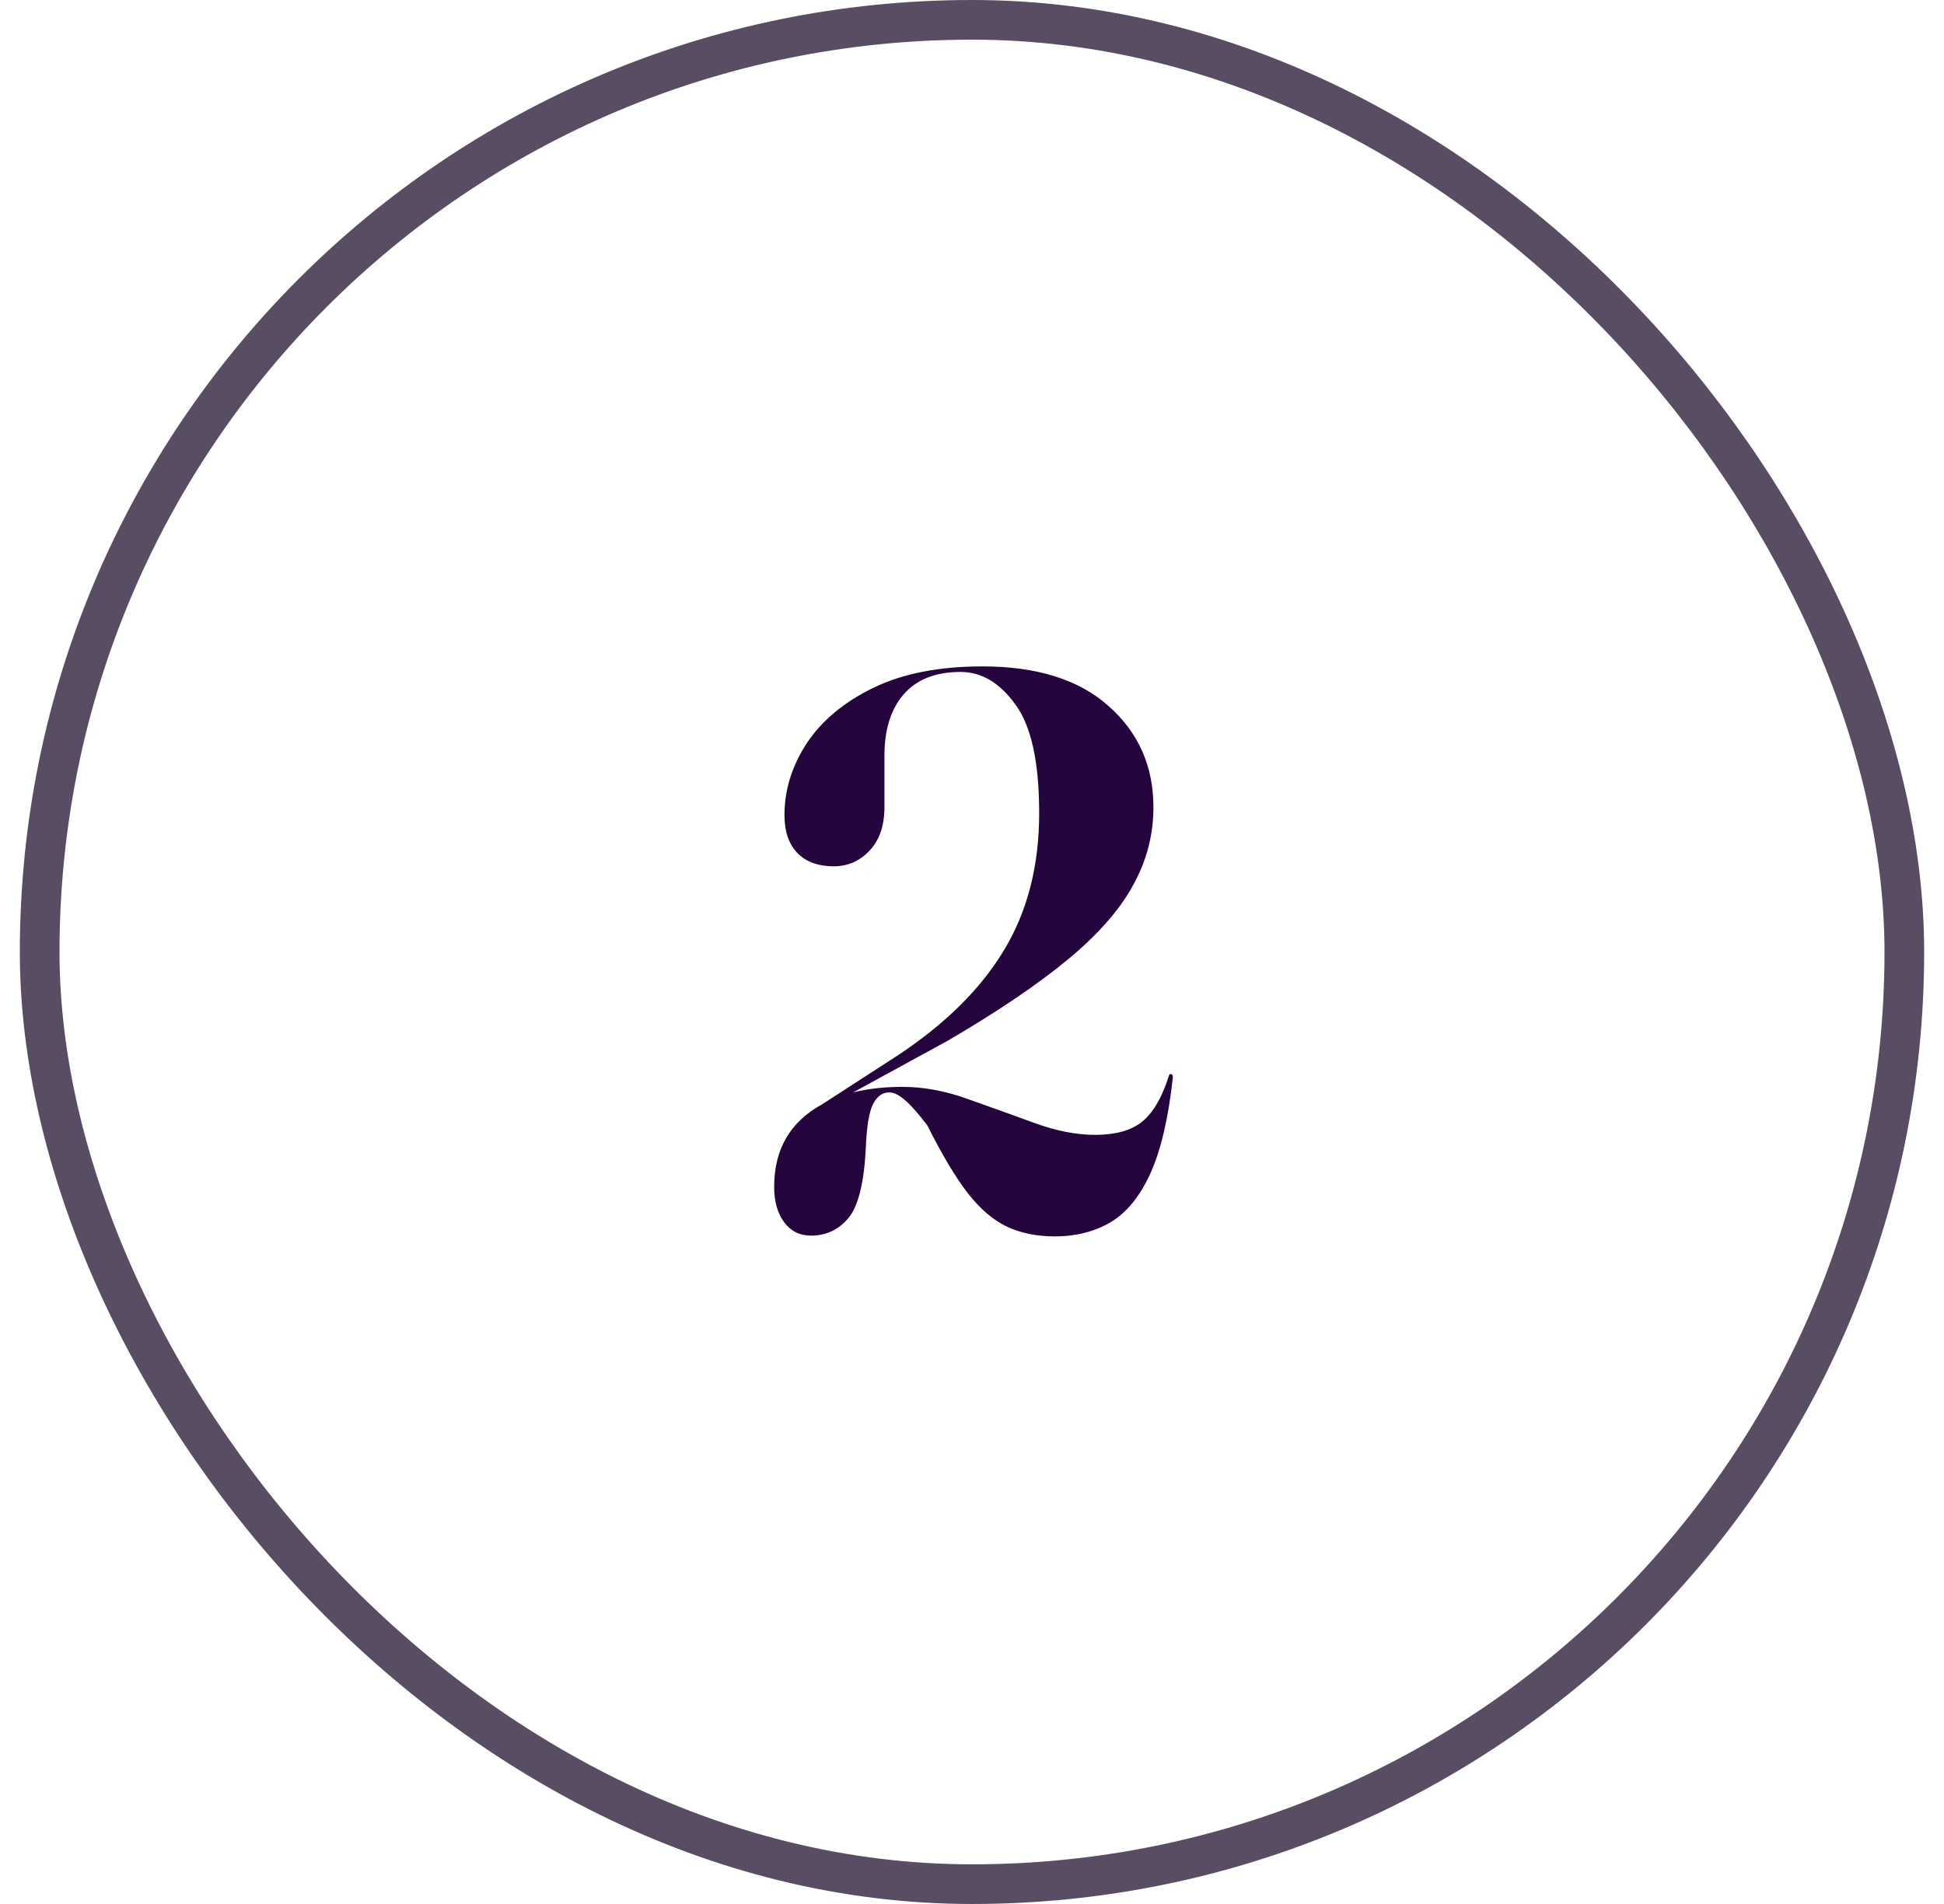 <svg width="49" height="48" viewBox="0 0 49 48" fill="none" xmlns="http://www.w3.org/2000/svg">
<rect x="1" y="0.5" width="47" height="47" rx="23.5" stroke="#584D62"/>
<path d="M19.513 29.92C19.513 28.973 19.917 28.28 20.723 27.84L22.623 26.61C23.823 25.817 24.717 24.933 25.303 23.96C25.897 22.98 26.193 21.827 26.193 20.5C26.193 19.213 25.993 18.3 25.593 17.76C25.2 17.213 24.74 16.94 24.213 16.94C23.58 16.94 23.1 17.13 22.773 17.51C22.453 17.883 22.293 18.397 22.293 19.05V20.35C22.293 20.817 22.167 21.183 21.913 21.45C21.667 21.71 21.367 21.84 21.013 21.84C20.627 21.84 20.323 21.73 20.103 21.51C19.883 21.283 19.773 20.963 19.773 20.55C19.773 19.917 19.96 19.313 20.333 18.74C20.713 18.167 21.273 17.7 22.013 17.34C22.753 16.98 23.67 16.8 24.763 16.8C26.137 16.8 27.197 17.133 27.943 17.8C28.697 18.467 29.073 19.317 29.073 20.35C29.073 21.05 28.9 21.71 28.553 22.33C28.213 22.95 27.663 23.573 26.903 24.2C26.143 24.827 25.137 25.507 23.883 26.24L21.503 27.54C21.877 27.447 22.29 27.4 22.743 27.4C23.283 27.4 23.837 27.503 24.403 27.71C24.97 27.91 25.527 28.11 26.073 28.31C26.62 28.51 27.13 28.61 27.603 28.61C28.11 28.61 28.5 28.503 28.773 28.29C29.053 28.07 29.28 27.69 29.453 27.15C29.467 27.09 29.49 27.067 29.523 27.08C29.55 27.087 29.563 27.113 29.563 27.16C29.45 28.193 29.26 29.003 28.993 29.59C28.727 30.17 28.39 30.58 27.983 30.82C27.577 31.053 27.113 31.17 26.593 31.17C26.14 31.17 25.74 31.09 25.393 30.93C25.047 30.77 24.713 30.487 24.393 30.08C24.08 29.673 23.74 29.103 23.373 28.37C23.133 28.057 22.94 27.84 22.793 27.72C22.653 27.6 22.527 27.54 22.413 27.54C22.24 27.54 22.103 27.64 22.003 27.84C21.903 28.04 21.843 28.413 21.823 28.96C21.777 29.833 21.63 30.417 21.383 30.71C21.137 31.003 20.823 31.15 20.443 31.15C20.157 31.15 19.93 31.037 19.763 30.81C19.597 30.583 19.513 30.287 19.513 29.92Z" fill="#24053E"/>
</svg>
